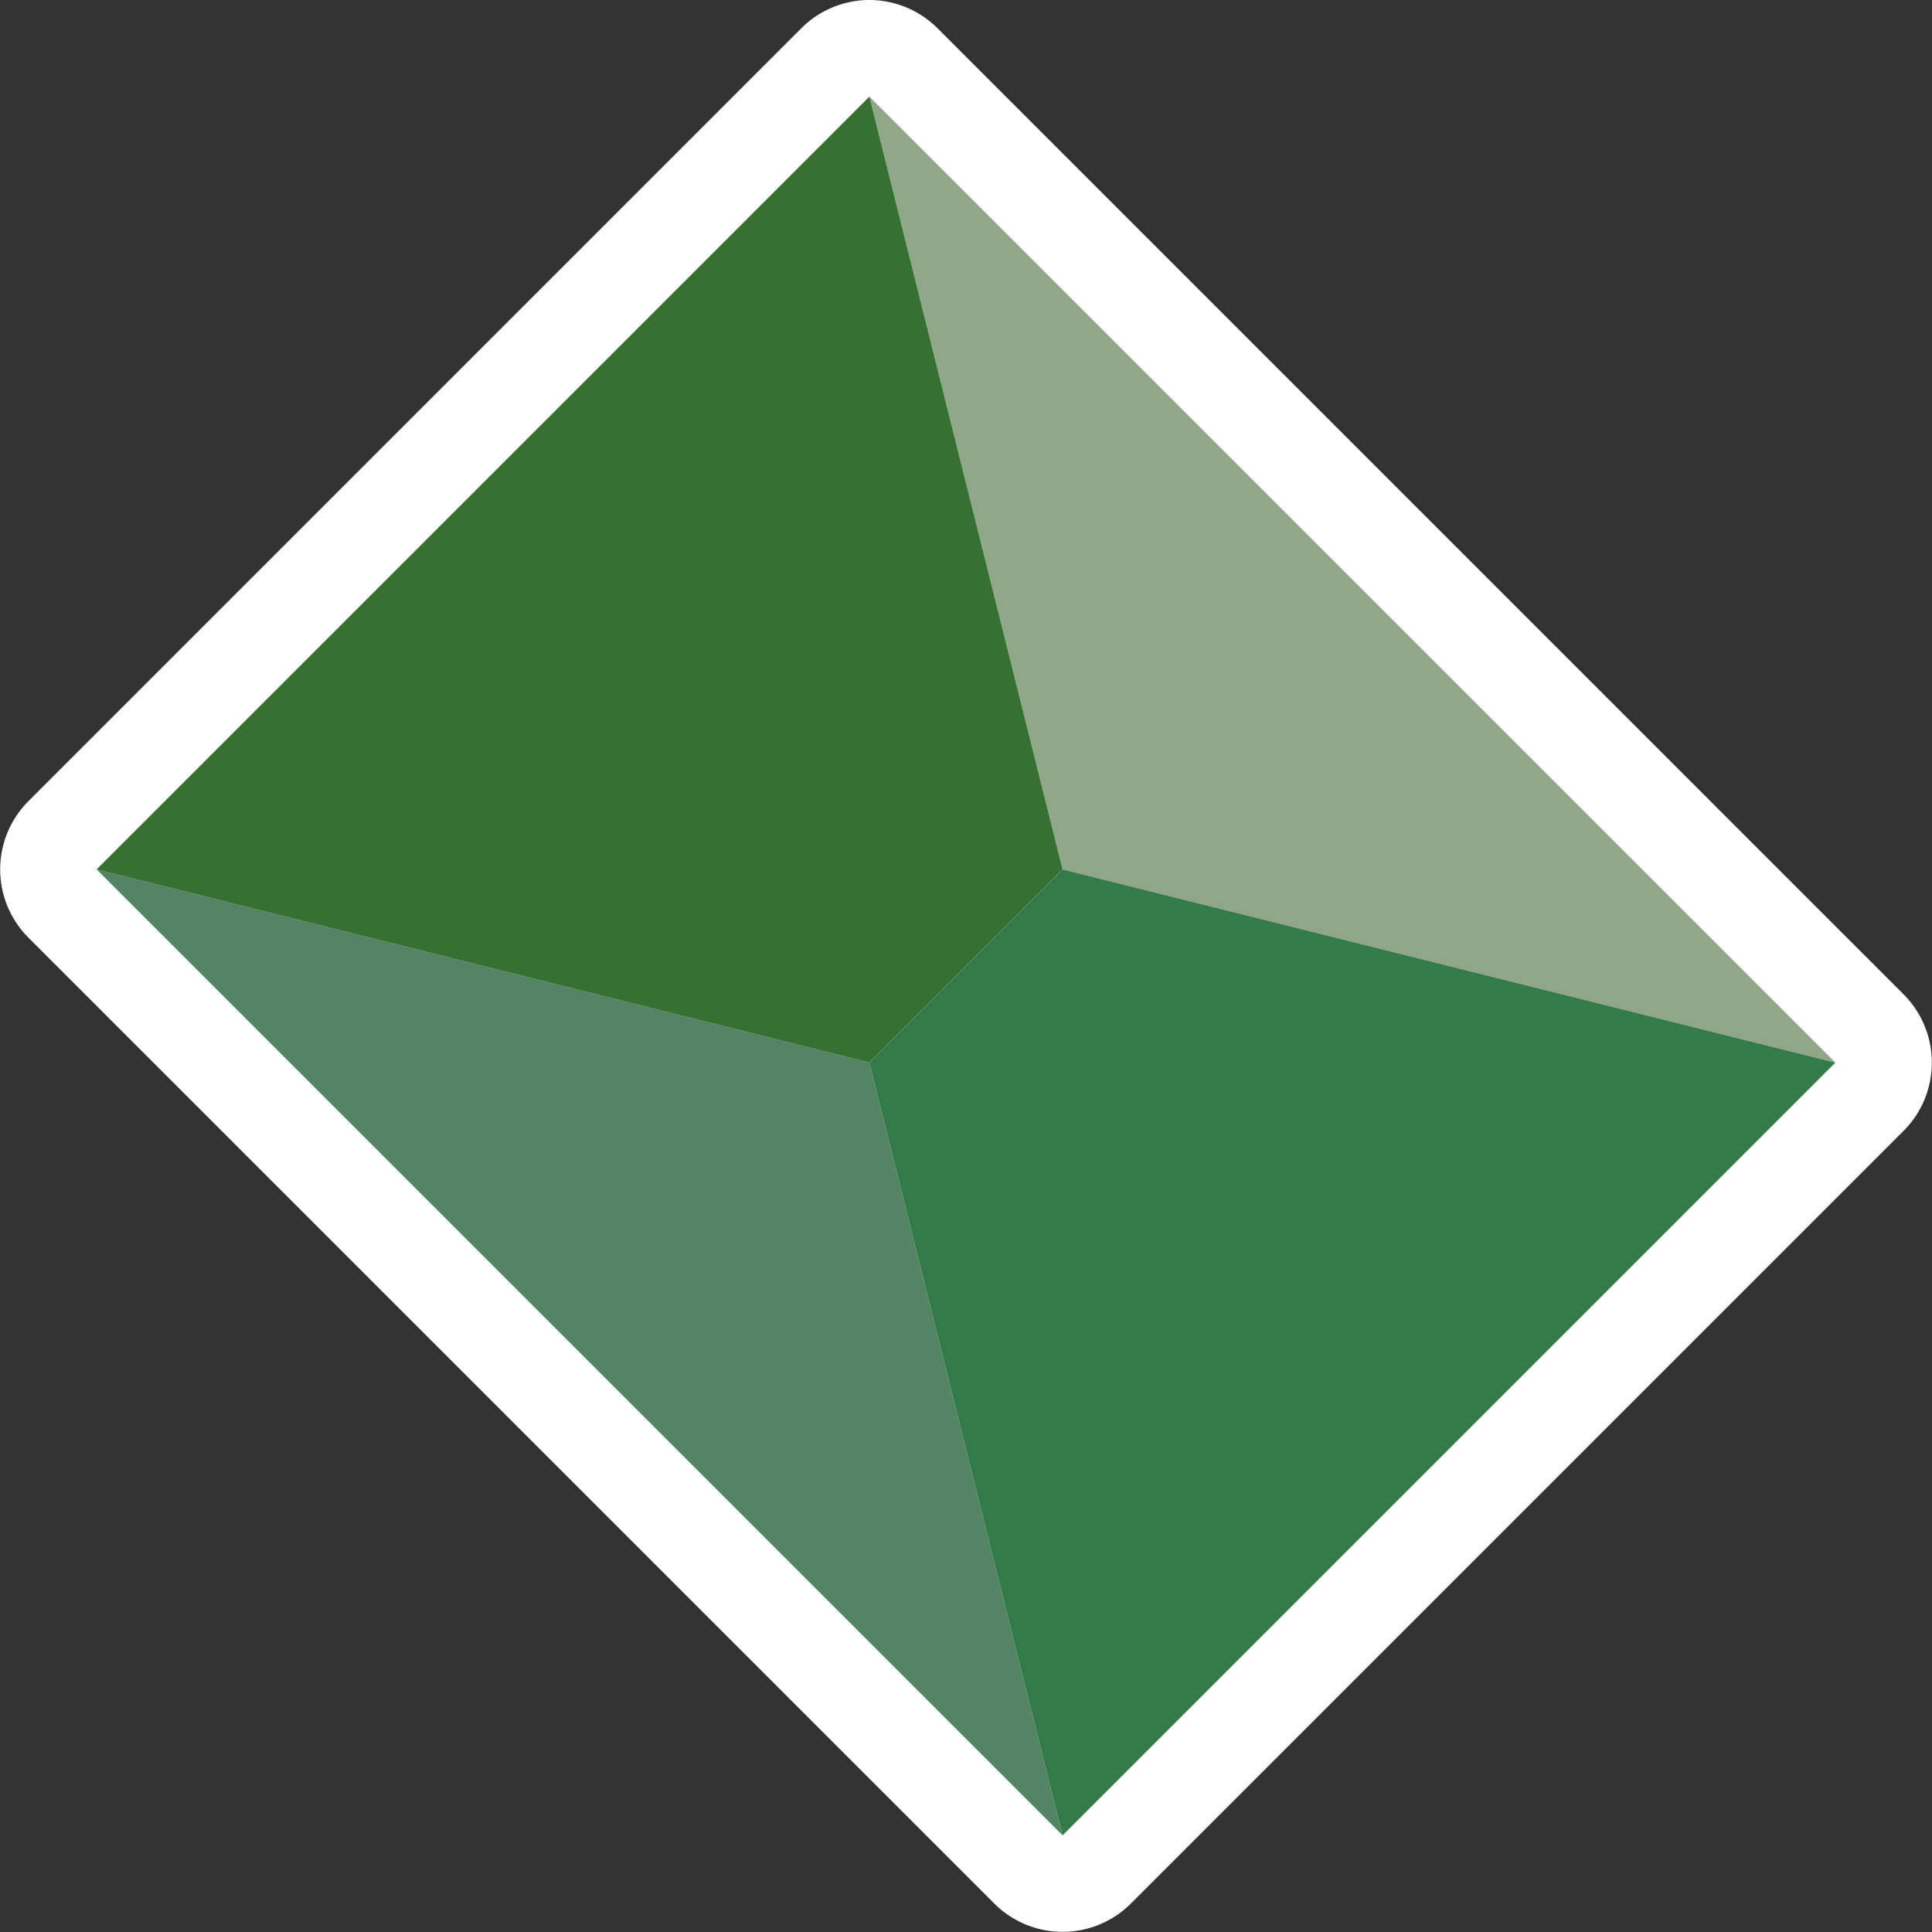 <?xml version="1.0" encoding="UTF-8" standalone="no"?>
<!-- Created with Inkscape (http://www.inkscape.org/) -->

<svg
   xmlns:dc="http://purl.org/dc/elements/1.1/"
   xmlns:cc="http://creativecommons.org/ns#"
   xmlns:rdf="http://www.w3.org/1999/02/22-rdf-syntax-ns#"
   xmlns:svg="http://www.w3.org/2000/svg"
   xmlns="http://www.w3.org/2000/svg"
   xmlns:sodipodi="http://sodipodi.sourceforge.net/DTD/sodipodi-0.dtd"
   xmlns:inkscape="http://www.inkscape.org/namespaces/inkscape"
   width="100"
   height="100"
   id="svg2"
   version="1.1"
   inkscape:version="0.48.5 r10040"
   sodipodi:docname="icon.svg">
  <rect width="100%" height="100%" fill="#333333" stroke="none"/>
  <defs
     id="defs4" />
  <sodipodi:namedview
     id="base"
     pagecolor="#ffffff"
     bordercolor="#666666"
     borderopacity="1.0"
     inkscape:pageopacity="0.0"
     inkscape:pageshadow="2"
     inkscape:zoom="3.959798"
     inkscape:cx="51.261942"
     inkscape:cy="-31.587301"
     inkscape:document-units="px"
     inkscape:current-layer="layer1"
     showgrid="true"
     inkscape:window-width="1827"
     inkscape:window-height="1057"
     inkscape:window-x="1358"
     inkscape:window-y="1016"
     inkscape:window-maximized="1"
     inkscape:snap-bbox="true">
    <inkscape:grid
       type="xygrid"
       id="grid2982"
       empspacing="5"
       visible="true"
       enabled="true"
       snapvisiblegridlinesonly="true" />
  </sodipodi:namedview>
  <g
     inkscape:label="レイヤー 1"
     inkscape:groupmode="layer"
     id="layer1"
     transform="translate(0,-952.362)">
    <path
       style="font-size:medium;font-style:normal;font-variant:normal;font-weight:normal;font-stretch:normal;text-indent:0;text-align:start;text-decoration:none;line-height:normal;letter-spacing:normal;word-spacing:normal;text-transform:none;direction:ltr;block-progression:tb;writing-mode:lr-tb;text-anchor:start;baseline-shift:baseline;color:#000000;fill:#ffffff;fill-opacity:1;fill-rule:nonzero;stroke:none;stroke-width:10;marker:none;visibility:visible;display:inline;overflow:visible;enable-background:accumulate;font-family:Sans;-inkscape-font-specification:Sans"
       d="M 44.938 0 A 5 5 0 0 0 41.469 1.469 L 1.469 41.469 A 5 5 0 0 0 1.469 48.531 L 51.469 98.531 A 5 5 0 0 0 58.531 98.531 L 98.531 58.531 A 5 5 0 0 0 98.531 51.469 L 48.531 1.469 A 5 5 0 0 0 44.938 0 z "
       transform="translate(0,952.362)"
       id="path2998"
       inkscape:export-filename="public_html\img\icon.png"
       inkscape:export-xdpi="90.015785"
       inkscape:export-ydpi="90.015785" />
    <path
       style="fill:#558464;fill-opacity:1;stroke:none"
       d="m 5,997.362 50,50 -10,-40 z"
       id="path3761"
       inkscape:connector-curvature="0"
       sodipodi:nodetypes="cccc" />
    <path
       sodipodi:nodetypes="cccc"
       inkscape:connector-curvature="0"
       id="path3776"
       d="m 95,1007.362 -50,-50 10,40 z"
       style="fill:#90a888;fill-opacity:1;stroke:none" />
    <path
       style="fill:#377033;fill-opacity:1;stroke:none"
       d="m 45,1007.362 10,-10 -10,-40 -40,40 z"
       id="path3778"
       inkscape:connector-curvature="0"
       sodipodi:nodetypes="ccccc" />
    <path
       inkscape:connector-curvature="0"
       id="path3780"
       d="m 55,997.362 -10,10 10,40 40,-40 z"
       style="fill:#357b49;fill-opacity:1;stroke:none"
       sodipodi:nodetypes="ccccc" />
  </g>
</svg>
